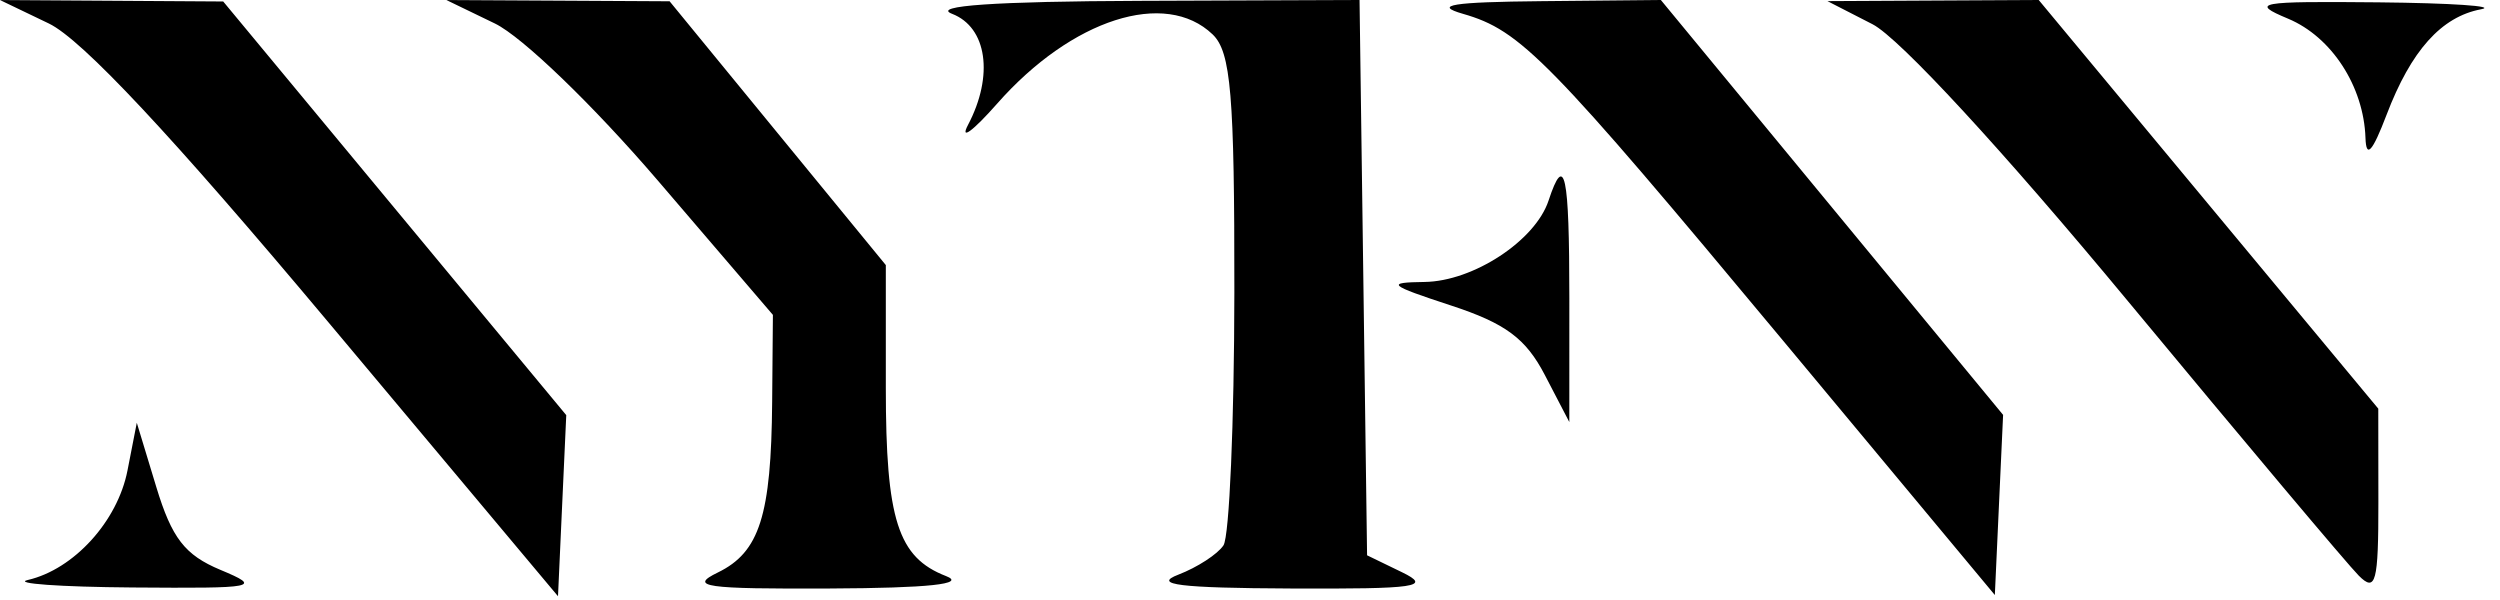 <svg width="125" height="30" viewBox="0 0 125 30" fill="none" xmlns="http://www.w3.org/2000/svg">
<g clip-path="url(#clip0)">
<path fill-rule="evenodd" clip-rule="evenodd" d="M2.441 1.174C4.094 1.966 8.602 6.784 16.391 16.079L27.9 29.812L28.106 25.285L28.313 20.757L19.736 10.416L11.16 0.074L5.58 0.038L0 0.002L2.441 1.174ZM24.743 1.174C26.111 1.835 29.662 5.259 32.906 9.044L38.645 15.744L38.608 20.098C38.561 25.78 37.977 27.611 35.891 28.625C34.422 29.339 35.223 29.453 41.501 29.425C46.438 29.403 48.328 29.2 47.3 28.803C44.895 27.872 44.291 25.986 44.291 19.399V13.254L38.885 6.659L33.48 0.064L27.9 0.033L22.32 0.002L24.743 1.174ZM47.604 0.691C49.352 1.366 49.699 3.777 48.403 6.241C47.98 7.046 48.636 6.567 49.861 5.178C53.588 0.951 58.267 -0.549 60.633 1.722C61.547 2.601 61.726 4.736 61.718 14.619C61.712 21.133 61.467 26.825 61.174 27.267C60.882 27.709 59.867 28.368 58.919 28.732C57.614 29.232 58.977 29.4 64.518 29.425C70.862 29.453 71.608 29.344 70.098 28.611L68.354 27.765L68.166 13.882L67.977 0L57.006 0.042C49.732 0.07 46.563 0.289 47.604 0.691ZM73.154 0.693C76.039 1.523 77.405 2.919 89.171 17.053L99.742 29.751L99.948 25.247L100.155 20.744L91.599 10.372L83.043 0L77.093 0.058C72.602 0.101 71.637 0.257 73.154 0.693ZM93.625 1.211C94.969 1.899 100.141 7.508 106.419 15.085C112.215 22.079 117.4 28.244 117.94 28.784C118.789 29.631 118.922 29.129 118.919 25.099L118.914 20.433L110.425 10.217L101.936 0L96.654 0.028L91.372 0.056L93.625 1.211ZM114.406 0.935C116.584 1.846 118.188 4.32 118.274 6.898C118.309 7.942 118.618 7.603 119.329 5.739C120.553 2.528 122.068 0.837 124.052 0.464C124.875 0.309 122.567 0.153 118.923 0.117C112.869 0.058 112.479 0.129 114.406 0.935ZM77.427 10.032C76.767 12.031 73.665 14.066 71.225 14.098C69.279 14.124 69.417 14.247 72.539 15.271C75.275 16.167 76.29 16.919 77.246 18.758L78.466 21.103L78.467 14.906C78.468 8.676 78.236 7.586 77.427 10.032ZM6.374 23.526C5.878 26.064 3.695 28.464 1.395 28.998C0.628 29.176 2.982 29.346 6.626 29.374C12.868 29.422 13.123 29.371 11.021 28.493C9.243 27.75 8.591 26.908 7.815 24.351L6.84 21.139L6.374 23.526Z" fill="black"/>
</g>
<defs>
<clipPath id="clip0">
<rect width="124.219" height="29.812" fill="white"/>
</clipPath>
</defs>
</svg>
